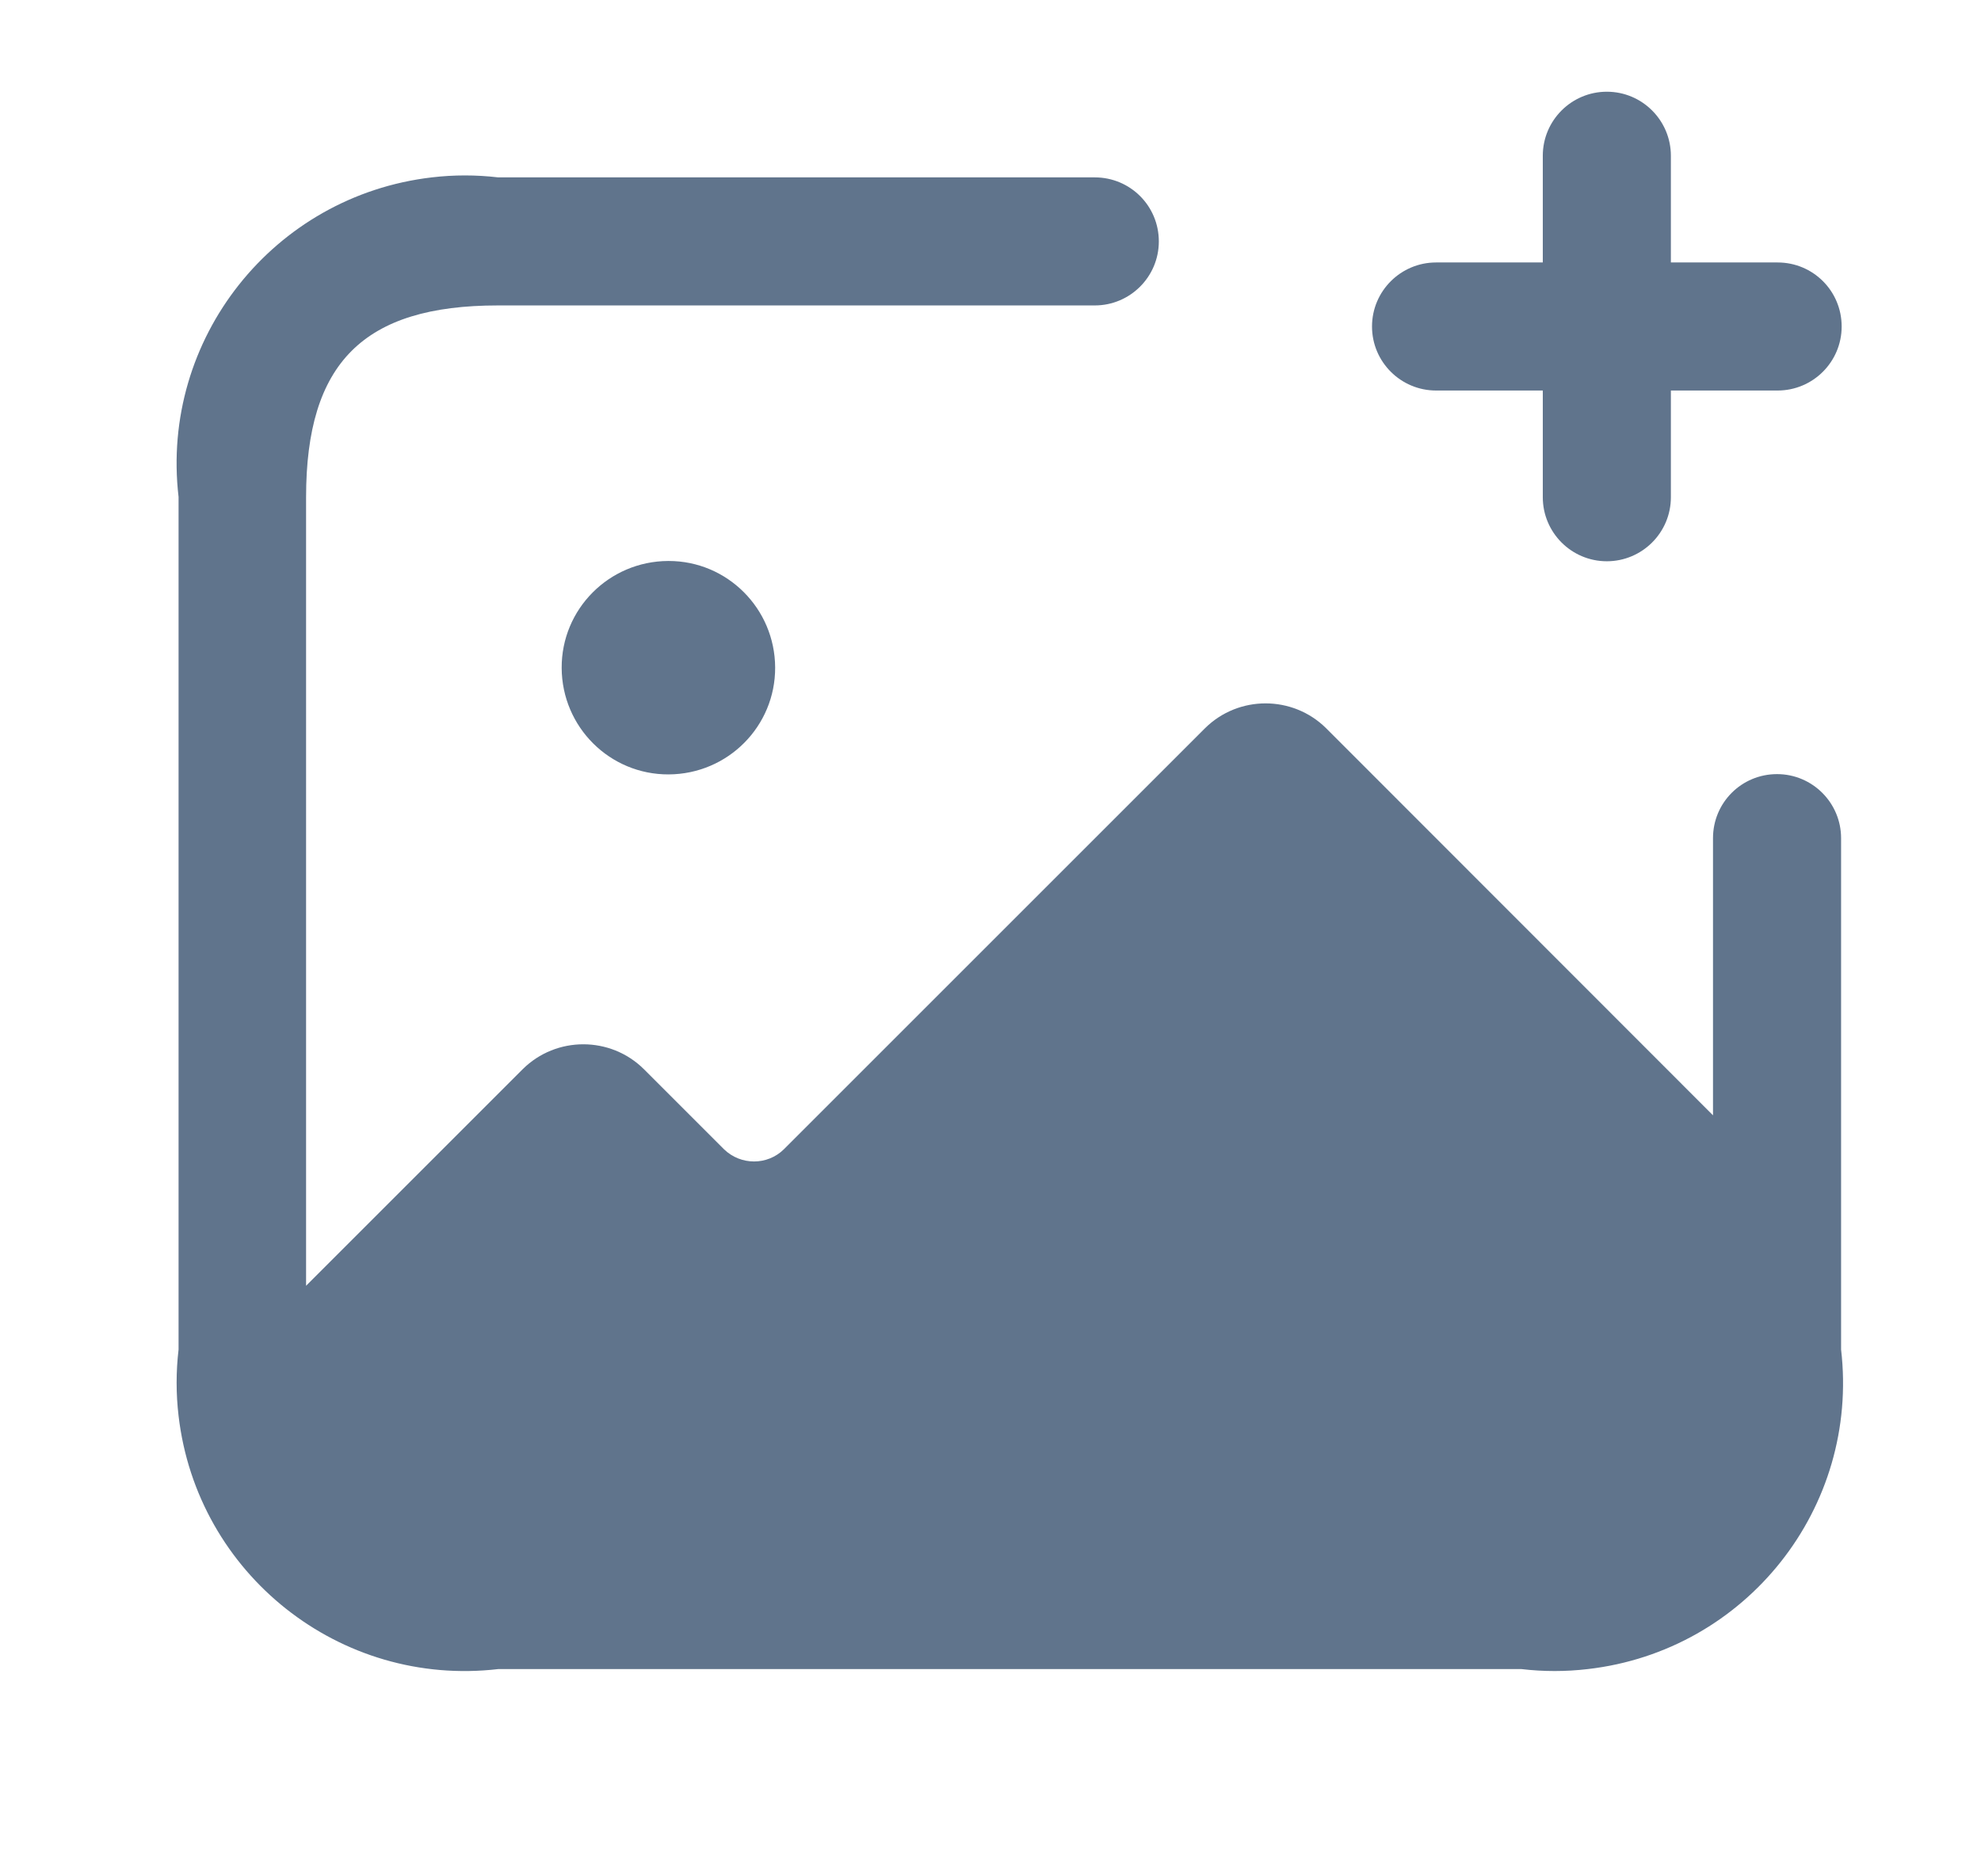 <?xml version="1.0" encoding="utf-8"?>
<!-- Generator: Adobe Illustrator 27.2.0, SVG Export Plug-In . SVG Version: 6.00 Build 0)  -->
<svg version="1.1" id="Ebene_1" xmlns="http://www.w3.org/2000/svg" xmlns:xlink="http://www.w3.org/1999/xlink" x="0px" y="0px"
	 viewBox="0 0 68.67 65.05" style="enable-background:new 0 0 68.67 65.05;" xml:space="preserve">
<style type="text/css">
	.st0{stroke:#FFFFFF;stroke-width:0.5;stroke-miterlimit:10;}
	.st1{fill:#FFFFFF;}
	.st2{fill:#EDEDED;}
	.st3{opacity:0.1;fill:#546579;stroke:#60748C;stroke-width:1.025;stroke-miterlimit:10;}
	.st4{opacity:0.1;fill:#546579;stroke:#282F39;stroke-width:1.025;stroke-miterlimit:10;}
	.st5{opacity:0.1;fill:#546579;stroke:#546579;stroke-width:1.025;stroke-miterlimit:10;}
	.st6{fill:#60748C;stroke:#60748C;stroke-width:0.949;stroke-miterlimit:10;}
	.st7{fill:#282F39;}
	.st8{fill:#45AD4B;stroke:#45AD4B;stroke-width:0.898;stroke-miterlimit:10;}
	.st9{fill:#6DC5D8;stroke:#6DC5D8;stroke-width:0.949;stroke-miterlimit:10;}
	.st10{fill:#282F39;stroke:#FFFFFF;stroke-width:1.044;stroke-miterlimit:10;}
	.st11{fill:#45AD4B;stroke:#45AD4B;stroke-width:0.949;stroke-miterlimit:10;}
	.st12{fill:#A4C748;}
	.st13{fill:#45AD4B;stroke:#45AD4B;stroke-width:0.912;stroke-miterlimit:10;}
	.st14{fill:#C1252D;stroke:#C1252D;stroke-width:0.949;stroke-miterlimit:10;}
	.st15{fill:#C1252D;}
	.st16{fill:#C1252D;stroke:#C1252D;stroke-width:1.034;stroke-miterlimit:10;}
	.st17{fill:#C1252D;stroke:#C1252D;stroke-width:0.883;stroke-miterlimit:10;}
	.st18{fill:none;stroke:#282F39;stroke-width:2;stroke-linecap:round;stroke-linejoin:round;stroke-miterlimit:10;}
	.st19{fill:#45AD4B;}
	.st20{fill:#45AB4B;}
	.st21{fill:#60748C;}
	.st22{fill:#6DC5D8;}
	.st23{opacity:0.1;}
	.st24{fill:#5B7188;}
	.st25{fill:#97A2AF;}
	.st26{fill:#BABBBC;}
	.st27{fill:#5B7185;}
	.st28{fill:#A0C348;}
	.st29{fill:#45A84B;}
	.st30{fill:#BC252D;}
	.st31{fill:#6DC0D3;}
	.st32{fill:none;stroke:#C7D3D7;stroke-miterlimit:10;}
	.st33{opacity:0.1;fill:#757577;}
	.st34{fill:none;stroke:#FFFFFF;stroke-miterlimit:10;}
	.st35{opacity:0.6;}
	.st36{fill:#F1F3F4;}
	.st37{fill:none;stroke:#F1F3F4;stroke-miterlimit:10;}
	.st38{fill:#E8EAED;}
	.st39{fill:#F1F1F1;}
	.st40{fill:#646768;}
	.st41{opacity:0.25;fill:#757577;}
	.st42{fill:none;stroke:#6DC5D8;stroke-width:3;stroke-miterlimit:10;}
	.st43{fill:none;stroke:#C1252D;stroke-width:3;stroke-miterlimit:10;}
	.st44{fill:none;stroke:#45AD4B;stroke-width:3;stroke-miterlimit:10;}
	.st45{fill:#E7E7E7;}
	.st46{clip-path:url(#SVGID_00000152962263670220102230000008260718120271809920_);}
	.st47{clip-path:url(#SVGID_00000152962263670220102230000008260718120271809920_);fill:#F1F1F1;}
	.st48{clip-path:url(#SVGID_00000061441415364763120060000005480211193415649442_);}
	.st49{fill:#FEF9E8;}
	.st50{fill:#CEEAD6;}
	.st51{fill:#FCE8E6;}
	.st52{fill:none;stroke:#9CC0F9;stroke-width:3;stroke-miterlimit:10;}
	.st53{fill:none;stroke:#9CC0F9;stroke-miterlimit:10;}
	.st54{opacity:0.5;fill:#757577;}
	.st55{clip-path:url(#SVGID_00000152962263670220102230000008260718120271809920_);fill:#FFFFFF;}
	.st56{fill:none;stroke:#C1252D;stroke-width:9;stroke-miterlimit:10;}
	.st57{fill:none;stroke:#E7E7E7;stroke-width:9;stroke-miterlimit:10;}
	.st58{fill:none;stroke:#FFFFFF;stroke-width:3;stroke-miterlimit:10;}
	.st59{fill:none;stroke:#45AD4B;stroke-width:9;stroke-miterlimit:10;}
	.st60{fill:none;stroke:#6DC5D8;stroke-width:1.5;stroke-miterlimit:10;}
	.st61{opacity:0.25;clip-path:url(#SVGID_00000152962263670220102230000008260718120271809920_);fill:#757577;}
	.st62{fill:#292929;}
	.st63{fill-rule:evenodd;clip-rule:evenodd;}
	.st64{fill:#FF7578;}
	.st65{fill:#FFC9CA;}
	.st66{fill:#173042;}
	.st67{fill:#946B6B;}
	.st68{fill:none;}
	.st69{fill:#FFFFFF;stroke:#FFFFFF;stroke-width:7;stroke-miterlimit:10;}
	.st70{fill:#444444;}
	.st71{fill:#F73103;}
	.st72{fill:#FFBB39;}
	.st73{fill:#398229;}
	.st74{fill:#DE0505;}
	.st75{fill:#FF804E;}
	.st76{fill:#7ED668;}
	.st77{fill:#BF252D;}
	.st78{fill:#D4894D;}
	.st79{fill:#AD5512;}
	.st80{fill:#FF00FF;}
	.st81{fill:#FF3D75;}
	.st82{fill:#F28E1E;}
	.st83{fill:#2B6E53;}
	.st84{fill:#399150;}
	.st85{fill:#6A4A1D;}
	.st86{fill:#6DC3D6;}
	.st87{clip-path:url(#SVGID_00000125591563678286770060000001411167081170840975_);}
	.st88{clip-path:url(#SVGID_00000086671189194362266630000018397978415377795503_);}
	.st89{fill:#333333;}
	.st90{fill:url(#SVGID_00000143581829106910410390000015522802594447622548_);}
	.st91{fill:url(#SVGID_00000042014617789913478510000011928635369547695234_);}
	.st92{opacity:0.08;}
	.st93{fill:url(#SVGID_00000047056358494047708630000014638650010554708663_);}
	.st94{fill-rule:evenodd;clip-rule:evenodd;fill:#1A1A1A;}
	.st95{fill:#1A1A1A;}
	.st96{fill-rule:evenodd;clip-rule:evenodd;fill:#60748C;}
	.st97{fill:#FCEED7;}
	.st98{fill:#FBD18B;}
	.st99{fill:#DEE1E5;}
	.st100{fill:#ED8D80;}
	.st101{fill:#E97361;}
	.st102{fill:#AE5649;}
	.st103{fill:#CACED5;}
	.st104{fill:#A8B0BB;}
	.st105{fill:#CACFD7;}
	.st106{fill:#EABF9A;}
	.st107{fill:#E4E7EB;}
	.st108{fill:#69D4F2;}
	.st109{fill:#B2DB7F;}
	.st110{fill:#9ED268;}
	.st111{fill:#F8F8F8;}
	.st112{fill:#F0F0F0;}
	.st113{fill:#738DBD;}
	.st114{fill:#E46D67;}
	.st115{fill:#24C1F0;}
	.st116{fill:#36B183;}
	.st117{fill:#FFB866;}
	.st118{fill:#FFD873;}
	.st119{fill-rule:evenodd;clip-rule:evenodd;fill:#485156;}
	.st120{fill:#58595B;}
	.st121{fill:#BF252D;stroke:#BF252D;stroke-width:2;stroke-miterlimit:10;}
	.st122{fill:#FFFFFF;stroke:#BF252D;stroke-width:4;stroke-linecap:round;stroke-linejoin:round;stroke-miterlimit:10;}
	.st123{fill-rule:evenodd;clip-rule:evenodd;fill:#BF252D;}
	.st124{fill:none;stroke:#FFFFFF;stroke-miterlimit:10;stroke-dasharray:1.011,1.011;}
	.st125{fill:none;stroke:#45AD4B;stroke-width:4;stroke-miterlimit:10;}
	.st126{fill:none;stroke:#C1252D;stroke-width:4;stroke-miterlimit:10;}
	.st127{opacity:0.2;fill:#45AD4B;}
	.st128{opacity:0.6;fill:#45AD4B;}
	.st129{fill:#44A049;}
	.st130{fill:#A3C648;}
	.st131{clip-path:url(#SVGID_00000181068561140069019590000012972327079725102241_);}
	.st132{opacity:0.5;fill:#45AD4B;}
	.st133{opacity:0.2;fill:#E7E7E7;}
	.st134{opacity:0.5;fill:#E7E7E7;}
	.st135{opacity:0.5;fill:#FFFFFF;}
	.st136{opacity:0.2;fill:#6DC5D8;}
	.st137{fill:none;stroke:#FFFFFF;stroke-width:2.5;stroke-miterlimit:10;}
	.st138{fill:none;stroke:#BF252D;stroke-width:5;stroke-miterlimit:10;}
	.st139{fill:#BF252D;stroke:#FFFFFF;stroke-width:3;stroke-miterlimit:10;}
	.st140{fill:#FFFFFF;stroke:#FFFFFF;stroke-width:5.5;stroke-miterlimit:10;}
	.st141{fill:none;stroke:#BF252D;stroke-width:3;stroke-miterlimit:10;}
	.st142{fill:#BF252D;stroke:#FFFFFF;stroke-width:4.5;stroke-miterlimit:10;}
	.st143{fill:#BF252D;stroke:#FFFFFF;stroke-miterlimit:10;}
	.st144{fill:#F7E921;}
	.st145{fill:#6E81B5;}
	.st146{fill:#466087;}
	.st147{fill:#FFAEA8;}
	.st148{fill:#FFE152;}
	.st149{fill:#96C869;}
	.st150{fill:#ADB3BD;}
	.st151{fill:#CACED8;}
	.st152{fill:#40CAEF;}
	.st153{fill:#276F80;}
	.st154{fill:#878F9E;}
	.st155{fill:#EEF0F3;}
	.st156{fill:#1E505B;}
	.st157{fill:#9C80EA;}
	.st158{fill:#FAC955;}
	.st159{clip-path:url(#SVGID_00000038398673762618937090000016111300496595596939_);}
	.st160{fill:#E5EAEB;}
	.st161{fill:#ADB4B9;}
	.st162{fill:#495D72;}
	.st163{fill:#28384C;}
	.st164{fill:#E9B816;}
	.st165{fill:#DB352E;}
	.st166{fill:#366DB4;}
	.st167{fill:#753489;}
	.st168{fill:#57A9BF;}
	.st169{fill:#25AC86;}
	.st170{fill:#F56363;}
	.st171{fill:#BD5A45;}
	.st172{fill:#F0EABD;}
	.st173{fill:#EB8819;}
	.st174{fill:#C3411E;}
	.st175{fill:#205B75;}
	.st176{fill:#C8D9E8;}
	.st177{fill:#A9B9CA;}
	.st178{fill:#114559;}
	.st179{fill:#DFE8F2;}
	.st180{fill:#E3B933;}
	.st181{fill:#E96374;}
	.st182{fill:#80EAFF;}
	.st183{fill:#FFFFFF;stroke:#C1252D;stroke-width:7;stroke-miterlimit:10;}
	.st184{fill:#FFFFFF;stroke:#45AD4B;stroke-width:7;stroke-miterlimit:10;}
	.st185{fill:#B4BCBD;}
	.st186{fill:#CED7DA;}
	.st187{fill:none;stroke:#45AD4B;stroke-width:2;stroke-miterlimit:10;}
	.st188{fill:#6DC3D6;stroke:#FFFFFF;stroke-width:0.1;stroke-miterlimit:10;}
	.st189{fill:#C1252D;stroke:#FFFFFF;stroke-width:0.1;stroke-miterlimit:10;}
	.st190{fill:#A3C648;stroke:#FFFFFF;stroke-width:0.1;stroke-miterlimit:10;}
	.st191{fill:#45AB4B;stroke:#FFFFFF;stroke-width:0.1;stroke-miterlimit:10;}
	.st192{fill:none;stroke:#60748C;stroke-linecap:round;stroke-linejoin:round;stroke-miterlimit:10;stroke-dasharray:2,4;}
	.st193{fill:#F0F0F0;stroke:#C1252D;stroke-width:7;stroke-miterlimit:10;}
	.st194{fill:#F0F0F0;stroke:#45AD4B;stroke-width:7;stroke-miterlimit:10;}
	.st195{opacity:0.3;}
	.st196{opacity:0.3;fill:#5B7188;}
	.st197{fill:#EDEDED;stroke:#C1252D;stroke-width:6;stroke-miterlimit:10;}
	.st198{fill:#5B7188;stroke:#EDEDED;stroke-miterlimit:10;}
	.st199{fill:#EDEDED;stroke:#45AD4B;stroke-width:6;stroke-miterlimit:10;}
	.st200{fill:#FFFFFF;stroke:#C1252D;stroke-width:6;stroke-miterlimit:10;}
	.st201{fill:#FFFFFF;stroke:#45AD4B;stroke-width:6;stroke-miterlimit:10;}
	.st202{fill:none;stroke:#6DC5D8;stroke-linecap:round;stroke-linejoin:round;}
	.st203{fill:none;stroke:#6DC5D8;stroke-linecap:round;stroke-linejoin:round;stroke-dasharray:4.894,7.83;}
	.st204{fill:none;stroke:#6DC5D8;stroke-linecap:round;stroke-linejoin:round;stroke-dasharray:5.132,8.211;}
	.st205{fill:none;stroke:#6DC5D8;stroke-linecap:round;stroke-linejoin:round;stroke-miterlimit:10;stroke-dasharray:5,8;}
	.st206{fill:#45AC4B;}
	.st207{fill:#C0252D;}
	.st208{fill:#6DC4D7;}
	.st209{fill:#5B7189;}
	.st210{fill:none;stroke:#60748C;stroke-width:1.5;stroke-miterlimit:10;}
	.st211{opacity:0.4;}
	.st212{fill:none;stroke:#60748C;stroke-width:2;stroke-linecap:round;stroke-linejoin:round;stroke-miterlimit:10;}
	.st213{opacity:0.54;fill:#FFFFFF;}
	.st214{clip-path:url(#SVGID_00000129916959876255641430000013188767614121738685_);}
	.st215{opacity:0.5;fill:#5B7188;}
	.st216{opacity:0.1;fill:#60748C;}
	.st217{clip-path:url(#SVGID_00000071560902695626124400000005798802237683516326_);}
	.st218{display:none;}
	.st219{display:inline;fill:#FFFFFF;}
	.st220{display:inline;fill:#090C11;}
	.st221{display:inline;fill:#4A596E;}
	.st222{fill:#546579;}
	.st223{fill:#6F88A6;}
	.st224{opacity:0.1;fill:none;stroke:#FFFFFF;stroke-miterlimit:10;}
	.st225{display:none;fill:#6DC5D8;}
	.st226{opacity:0.45;fill:#60748C;}
	.st227{opacity:0.03;clip-path:url(#SVGID_00000113323370723145025500000003282767292864710800_);}
	.st228{clip-path:url(#SVGID_00000113323370723145025500000003282767292864710800_);}
	
		.st229{clip-path:url(#SVGID_00000113323370723145025500000003282767292864710800_);fill:#FFFFFF;stroke:#60748C;stroke-width:1.5;stroke-miterlimit:10;}
	.st230{opacity:0.4;clip-path:url(#SVGID_00000113323370723145025500000003282767292864710800_);}
	.st231{clip-path:url(#SVGID_00000019640192084838424940000013985320147329498289_);}
	.st232{opacity:0.05;clip-path:url(#SVGID_00000019640192084838424940000013985320147329498289_);}
	.st233{fill:#575756;}
	
		.st234{clip-path:url(#SVGID_00000019640192084838424940000013985320147329498289_);fill:#FFFFFF;stroke:#60748C;stroke-width:1.5;stroke-miterlimit:10;}
	.st235{opacity:0.4;clip-path:url(#SVGID_00000019640192084838424940000013985320147329498289_);}
	.st236{fill:#FFFFFF;stroke:#60748C;stroke-width:1.5;stroke-miterlimit:10;}
	.st237{fill:#A5C848;}
	.st238{opacity:0.2;}
	.st239{clip-path:url(#SVGID_00000015340819915306472160000005913674043727729052_);}
	.st240{clip-path:url(#SVGID_00000052788671224872202200000009417348211307319719_);}
	.st241{fill:none;stroke:#60748C;stroke-width:3;stroke-miterlimit:10;}
	.st242{fill:#EDEDED;stroke:#C0252D;stroke-width:3;stroke-miterlimit:10;}
	.st243{clip-path:url(#SVGID_00000062160213773150150360000007021195678476895894_);}
	.st244{opacity:0.1;fill:#546579;}
	.st245{opacity:0.05;}
	.st246{fill:#606060;}
	.st247{opacity:0.15;}
	.st248{opacity:0.5;}
	.st249{fill:#535353;}
	.st250{opacity:0.7;}
	.st251{filter:url(#Adobe_OpacityMaskFilter);}
	.st252{filter:url(#Adobe_OpacityMaskFilter_00000021090955386031262600000002317880391351071673_);}
	
		.st253{mask:url(#SVGID_00000078042624353029579550000017663464620026433944_);fill:url(#SVGID_00000154393209553783545570000006621039500142684825_);}
	.st254{filter:url(#Adobe_OpacityMaskFilter_00000005955181138484480590000001293523184970604444_);}
	.st255{filter:url(#Adobe_OpacityMaskFilter_00000070803527271694184760000005458647966409057462_);}
	
		.st256{mask:url(#SVGID_00000092442137220347004520000014556630515634160822_);fill:url(#SVGID_00000142898988893521739700000014831089142927861683_);}
	.st257{filter:url(#Adobe_OpacityMaskFilter_00000000190713928002742260000010943186387429100443_);}
	.st258{filter:url(#Adobe_OpacityMaskFilter_00000006706130769118209650000012925954099796462263_);}
	
		.st259{mask:url(#SVGID_00000134930969675921561380000007017154746028326321_);fill:url(#SVGID_00000002381566078706311370000005210986374318145409_);}
	.st260{filter:url(#Adobe_OpacityMaskFilter_00000154404680189657735420000015403210164903335315_);}
	.st261{filter:url(#Adobe_OpacityMaskFilter_00000036966880494504106270000015517778804054619022_);}
	
		.st262{mask:url(#SVGID_00000145750458375565997710000016019443730787763103_);fill:url(#SVGID_00000026882464063633907490000007477585436521602725_);}
	.st263{filter:url(#Adobe_OpacityMaskFilter_00000122713586101172611410000003549637692810852524_);}
	.st264{filter:url(#Adobe_OpacityMaskFilter_00000067205132122788053280000014608371125458426787_);}
	
		.st265{mask:url(#SVGID_00000155142696767814255170000007701576796614207665_);fill:url(#SVGID_00000115488829220570690710000005533290809750026921_);}
	.st266{filter:url(#Adobe_OpacityMaskFilter_00000030452502492784544250000015701422641513288342_);}
	.st267{filter:url(#Adobe_OpacityMaskFilter_00000054240873157062494110000013017269881137608869_);}
	
		.st268{mask:url(#SVGID_00000134958455033615886110000011712210351533853375_);fill:url(#SVGID_00000023251114873286684870000000529782055643464601_);}
	.st269{filter:url(#Adobe_OpacityMaskFilter_00000179641485628005185980000002326954298296296852_);}
	.st270{filter:url(#Adobe_OpacityMaskFilter_00000080923765068772452590000013920901740321523340_);}
	
		.st271{mask:url(#SVGID_00000093141303986930369580000018279335142261335475_);fill:url(#SVGID_00000049923060087066619560000014946532181917346197_);}
	.st272{opacity:0.8;}
	.st273{filter:url(#Adobe_OpacityMaskFilter_00000035497037181292642950000015468745729728331689_);}
	.st274{filter:url(#Adobe_OpacityMaskFilter_00000036957248261455172690000012404936876277395334_);}
	
		.st275{mask:url(#SVGID_00000060712688297565245520000012869390017907355285_);fill:url(#SVGID_00000106142818426095864650000014485237861533422721_);}
	.st276{fill:none;stroke:#1A1A1A;stroke-width:4;stroke-miterlimit:10;}
	.st277{fill:none;stroke:#60748C;stroke-width:4;stroke-miterlimit:10;}
	.st278{fill:#FFFFFF;stroke:#60748C;stroke-width:3;stroke-miterlimit:10;}
	.st279{fill:#FFFFFF;stroke:#6DC5D8;stroke-width:3;stroke-miterlimit:10;}
	.st280{fill:#6DC5D8;stroke:#FFFFFF;stroke-width:3;stroke-miterlimit:10;}
	.st281{opacity:0.25;}
	.st282{fill:#757577;}
	.st283{fill:#AEAEAE;}
	.st284{fill:#C1252D;stroke:#FFFFFF;stroke-width:3;stroke-miterlimit:10;}
	.st285{fill:#1A1A1A;stroke:#FFFFFF;stroke-width:3;stroke-miterlimit:10;}
	.st286{fill:none;stroke:#000000;stroke-width:10;stroke-linecap:round;stroke-miterlimit:10;}
	.st287{fill:none;stroke:#45AD4B;stroke-width:6;stroke-miterlimit:10;}
	.st288{fill:none;stroke:#6DC5D8;stroke-width:6;stroke-miterlimit:10;}
	.st289{fill:none;stroke:#60748C;stroke-width:6;stroke-miterlimit:10;}
	.st290{fill:none;stroke:#000000;stroke-width:6;stroke-miterlimit:10;}
	.st291{fill:#60748C;stroke:#FFFFFF;stroke-width:4;stroke-miterlimit:10;}
	.st292{fill:none;stroke:#000000;stroke-width:7;stroke-linecap:round;stroke-miterlimit:10;}
	.st293{fill-rule:evenodd;clip-rule:evenodd;fill:none;stroke:#000000;stroke-width:4;stroke-miterlimit:10;}
	.st294{fill:none;stroke:#000000;stroke-width:4;stroke-miterlimit:10;}
	.st295{fill:none;stroke:#000000;stroke-width:4;stroke-linecap:round;stroke-miterlimit:10;}
	.st296{fill-rule:evenodd;clip-rule:evenodd;stroke:#FFFFFF;stroke-miterlimit:10;}
	.st297{clip-path:url(#SVGID_00000182503760187367395650000012018491955155813263_);}
	.st298{fill:#1A1A1A;stroke:#1A1A1A;stroke-miterlimit:10;}
	.st299{stroke:#000000;stroke-miterlimit:10;}
	.st300{clip-path:url(#SVGID_00000115472729335787702910000001562968401226334873_);}
	.st301{fill:#60748C;stroke:#60748C;stroke-miterlimit:10;}
</style>
<g>
	<path class="st21" d="M23.16,19.45c-2.05,0.01-3.7,1.67-3.69,3.71c0.01,2.05,1.67,3.7,3.71,3.69c2.05-0.01,3.7-1.67,3.69-3.71
		c-0.01-2.04-1.66-3.69-3.69-3.69H23.16z"/>
	<path class="st21" d="M49.78,13.54h3.7v3.7c0,1.22,0.99,2.22,2.22,2.22c1.22,0,2.22-0.99,2.22-2.22v-3.7h3.7
		c1.22,0,2.22-0.99,2.22-2.22s-0.99-2.22-2.22-2.22h-3.7v-3.7c0-1.22-0.99-2.22-2.22-2.22c-1.22,0-2.22,0.99-2.22,2.22v3.7h-3.7
		c-1.22,0-2.22,0.99-2.22,2.22S48.56,13.54,49.78,13.54z"/>
	<path class="st21" d="M63.82,46.79V29.06c0-1.22-0.99-2.22-2.22-2.22s-2.22,0.99-2.22,2.22v9.61L45.97,25.25
		c-1.16-1.15-3.04-1.15-4.2,0l-14.6,14.6c-0.57,0.56-1.49,0.56-2.07,0l-2.78-2.78c-1.16-1.15-3.04-1.15-4.2,0l-7.51,7.51V17.24
		c0-4.66,1.99-6.65,6.65-6.65h20.69c1.22,0,2.22-0.99,2.22-2.22s-0.99-2.22-2.22-2.22H17.27c-0.77-0.09-1.54-0.09-2.3,0
		c-5.49,0.64-9.42,5.6-8.78,11.08v29.56c-0.09,0.76-0.09,1.54,0,2.3c0.64,5.49,5.6,9.42,11.08,8.78h35.47c0.76,0.09,1.54,0.09,2.3,0
		C60.53,57.24,64.46,52.28,63.82,46.79z"/>
</g>
</svg>
